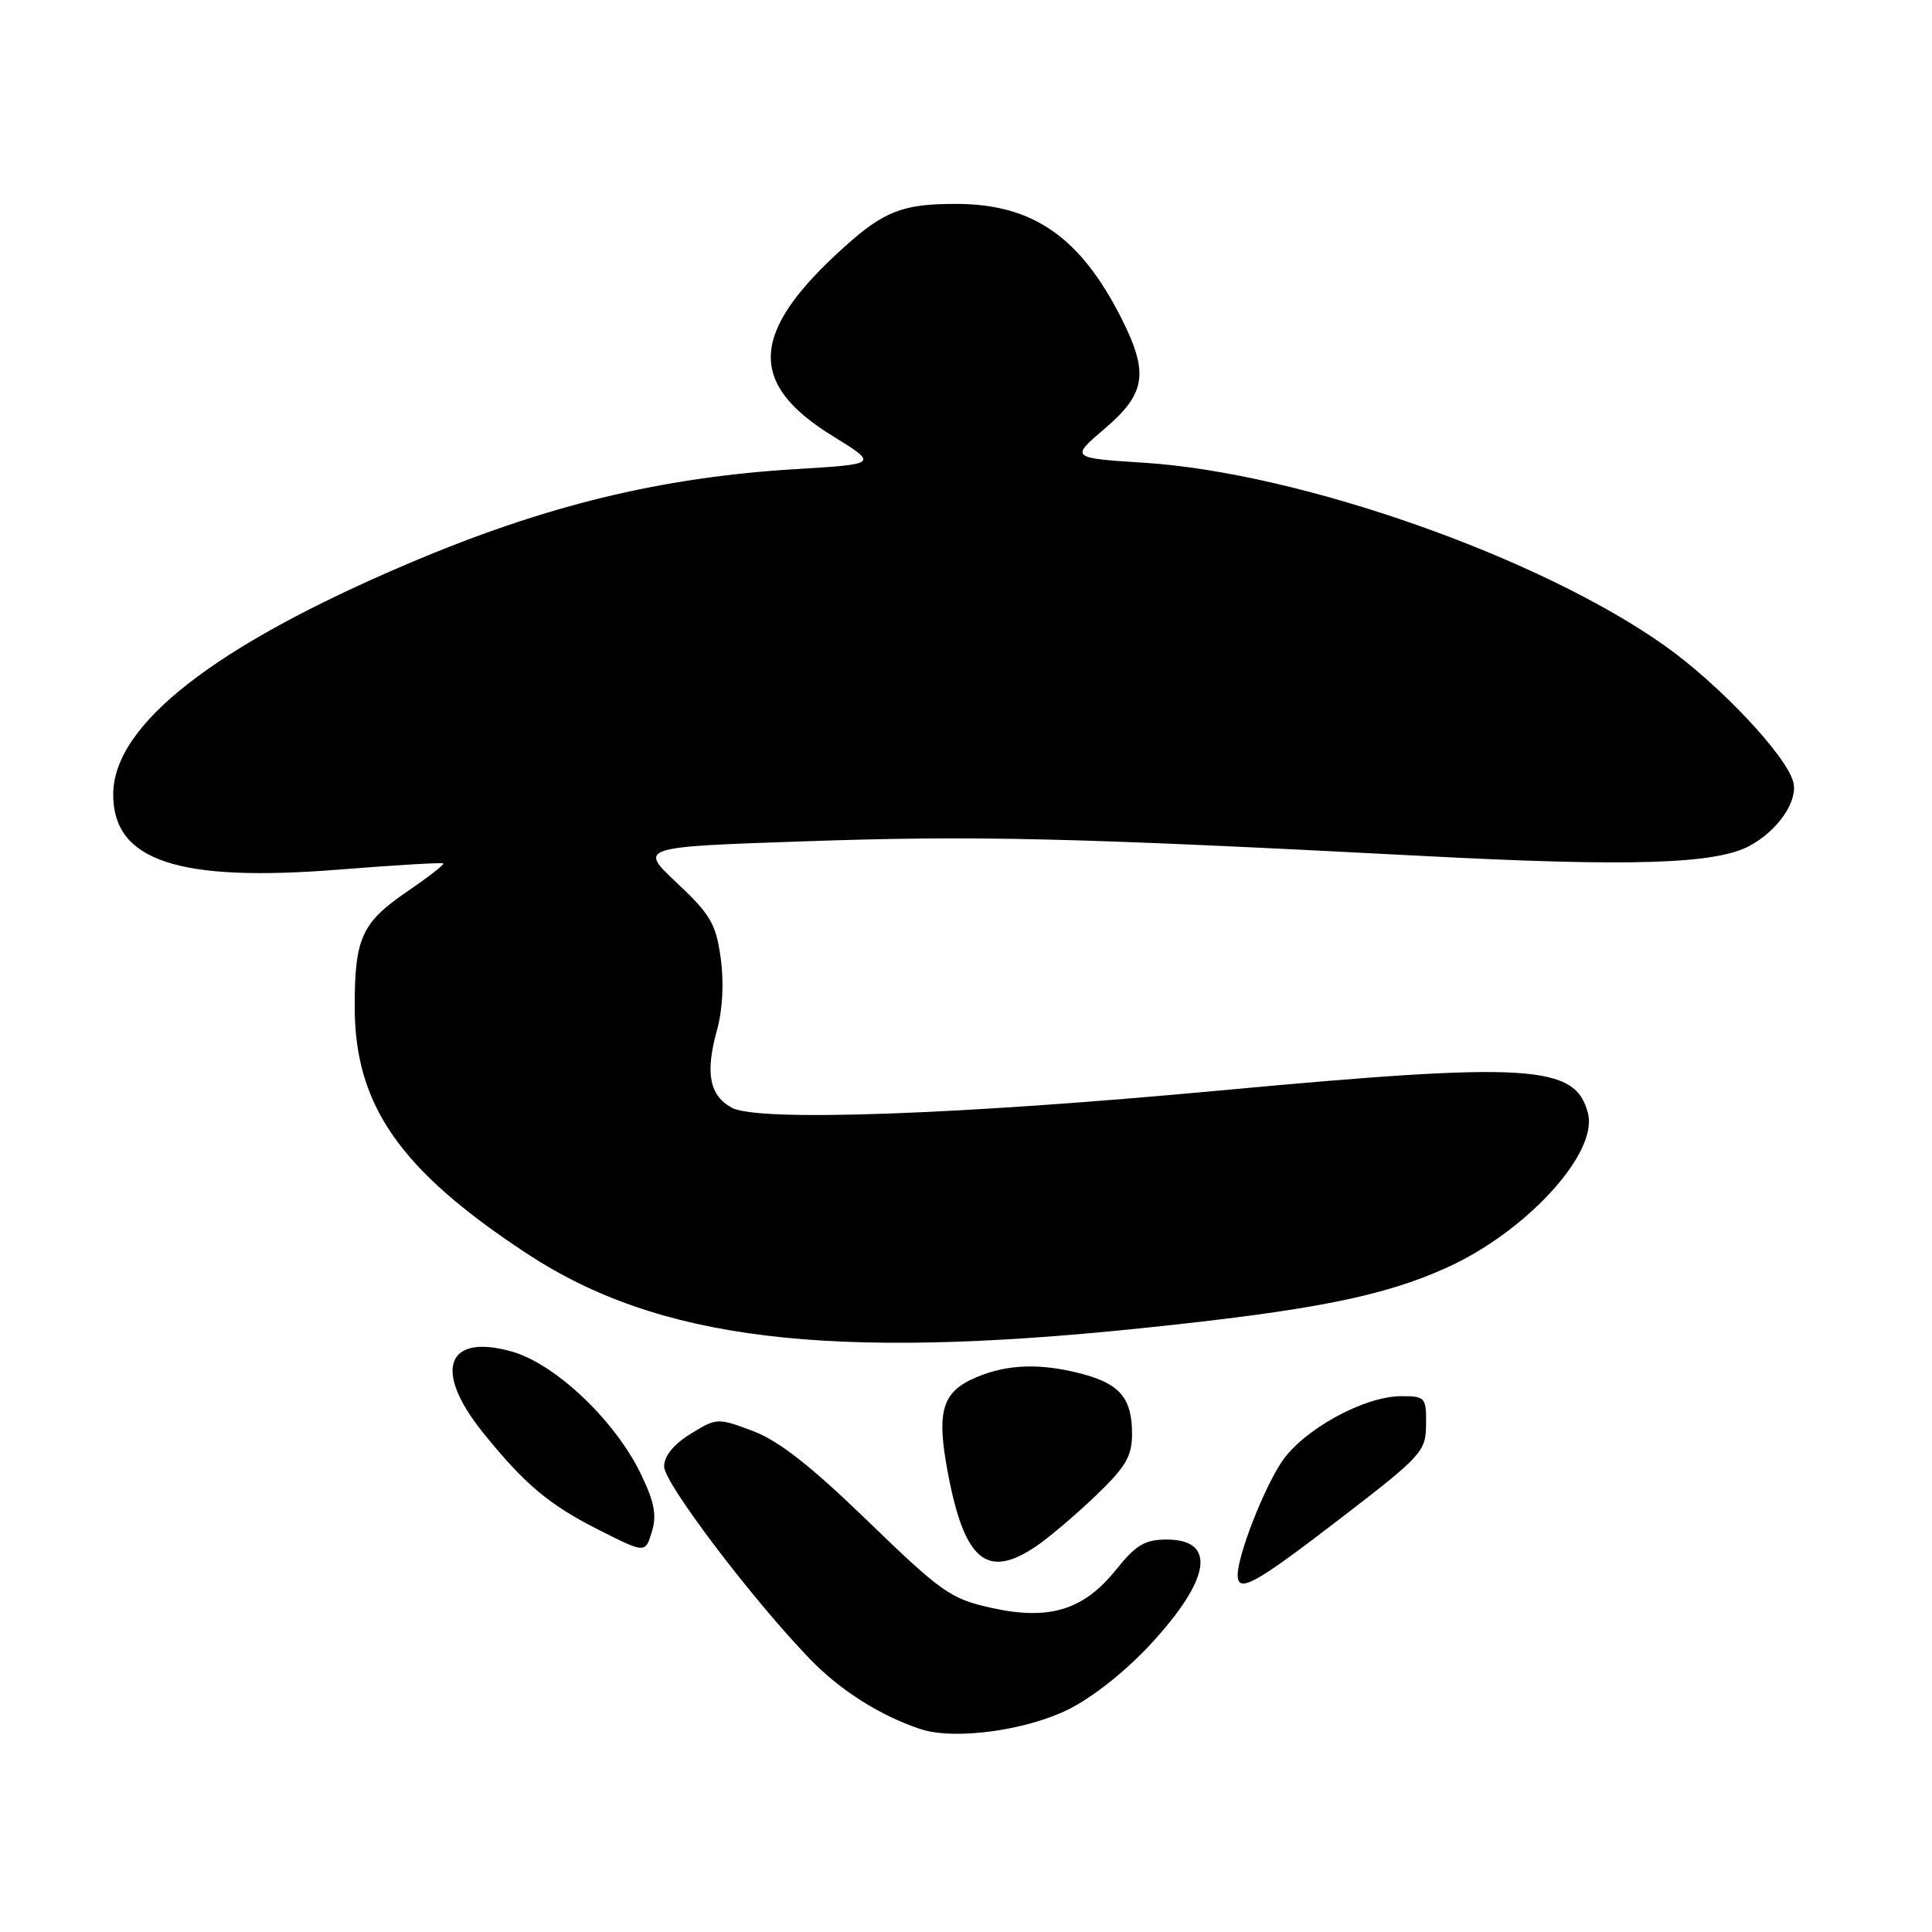 <?xml version="1.0" encoding="UTF-8" standalone="no"?>
<!DOCTYPE svg PUBLIC "-//W3C//DTD SVG 1.1//EN" "http://www.w3.org/Graphics/SVG/1.1/DTD/svg11.dtd" >
<svg xmlns="http://www.w3.org/2000/svg" xmlns:xlink="http://www.w3.org/1999/xlink" version="1.1" viewBox="0 0 256 256">
 <g >
 <path fill="currentColor"
d=" M 141.48 226.55 C 144.68 224.99 149.11 221.49 152.42 217.91 C 160.44 209.25 161.26 204.00 154.58 204.00 C 151.71 204.00 150.52 204.71 147.87 208.01 C 143.55 213.38 138.99 214.76 131.26 213.03 C 125.97 211.85 124.70 210.95 115.01 201.57 C 107.43 194.23 103.18 190.90 99.75 189.61 C 95.08 187.86 94.95 187.87 91.50 190.00 C 89.24 191.40 88.00 192.93 88.00 194.33 C 88.01 196.52 99.62 211.85 107.32 219.83 C 111.33 223.99 116.68 227.37 122.00 229.12 C 126.42 230.58 135.78 229.34 141.48 226.55 Z  M 177.55 201.25 C 188.44 192.88 188.93 192.34 188.96 188.75 C 189.00 185.17 188.85 185.00 185.70 185.00 C 180.72 185.00 172.61 189.48 169.78 193.78 C 167.36 197.46 164.00 206.12 164.00 208.68 C 164.00 211.18 166.21 209.97 177.55 201.25 Z  M 137.35 204.85 C 139.08 203.66 142.64 200.64 145.25 198.13 C 149.19 194.35 150.00 192.96 150.00 189.98 C 150.00 185.32 148.42 183.41 143.50 182.08 C 138.02 180.61 133.58 180.73 129.45 182.46 C 124.79 184.40 124.03 186.95 125.63 195.34 C 127.83 206.86 130.83 209.30 137.35 204.85 Z  M 84.92 195.32 C 81.49 188.20 73.55 180.68 67.76 179.07 C 59.17 176.67 57.39 181.55 63.87 189.66 C 69.47 196.65 72.74 199.40 79.50 202.80 C 85.50 205.82 85.50 205.82 86.37 202.98 C 87.05 200.79 86.72 199.04 84.92 195.32 Z  M 151.19 176.00 C 173.87 173.65 183.24 171.79 191.66 167.99 C 202.23 163.22 211.75 152.84 210.42 147.55 C 208.79 141.05 202.80 140.68 161.50 144.51 C 126.88 147.73 100.48 148.66 97.00 146.79 C 93.99 145.18 93.42 142.16 95.02 136.44 C 95.75 133.80 95.94 130.18 95.50 126.97 C 94.87 122.41 94.15 121.18 89.70 117.00 C 84.63 112.23 84.63 112.23 106.56 111.48 C 129.46 110.69 141.93 110.99 188.60 113.42 C 216.04 114.86 227.34 114.51 231.83 112.08 C 235.58 110.06 238.26 106.16 237.62 103.64 C 236.75 100.16 227.82 90.68 220.59 85.56 C 204.00 73.80 172.32 62.66 151.66 61.32 C 141.82 60.69 141.82 60.69 146.41 56.77 C 151.86 52.11 152.25 49.41 148.56 42.11 C 143.13 31.41 136.87 27.06 126.82 27.02 C 119.68 26.99 117.17 27.95 111.89 32.71 C 99.36 43.98 98.95 50.77 110.37 57.80 C 116.37 61.50 116.37 61.50 105.43 62.16 C 87.51 63.25 72.16 66.99 54.07 74.69 C 28.31 85.64 15.00 96.07 15.00 105.28 C 15.00 114.08 23.60 116.93 44.99 115.22 C 52.41 114.63 58.60 114.26 58.74 114.41 C 58.89 114.56 56.79 116.20 54.07 118.05 C 47.92 122.25 47.00 124.24 47.00 133.39 C 47.00 146.45 52.97 155.01 69.76 166.07 C 87.23 177.57 109.66 180.30 151.19 176.00 Z "/>
</g>
</svg>